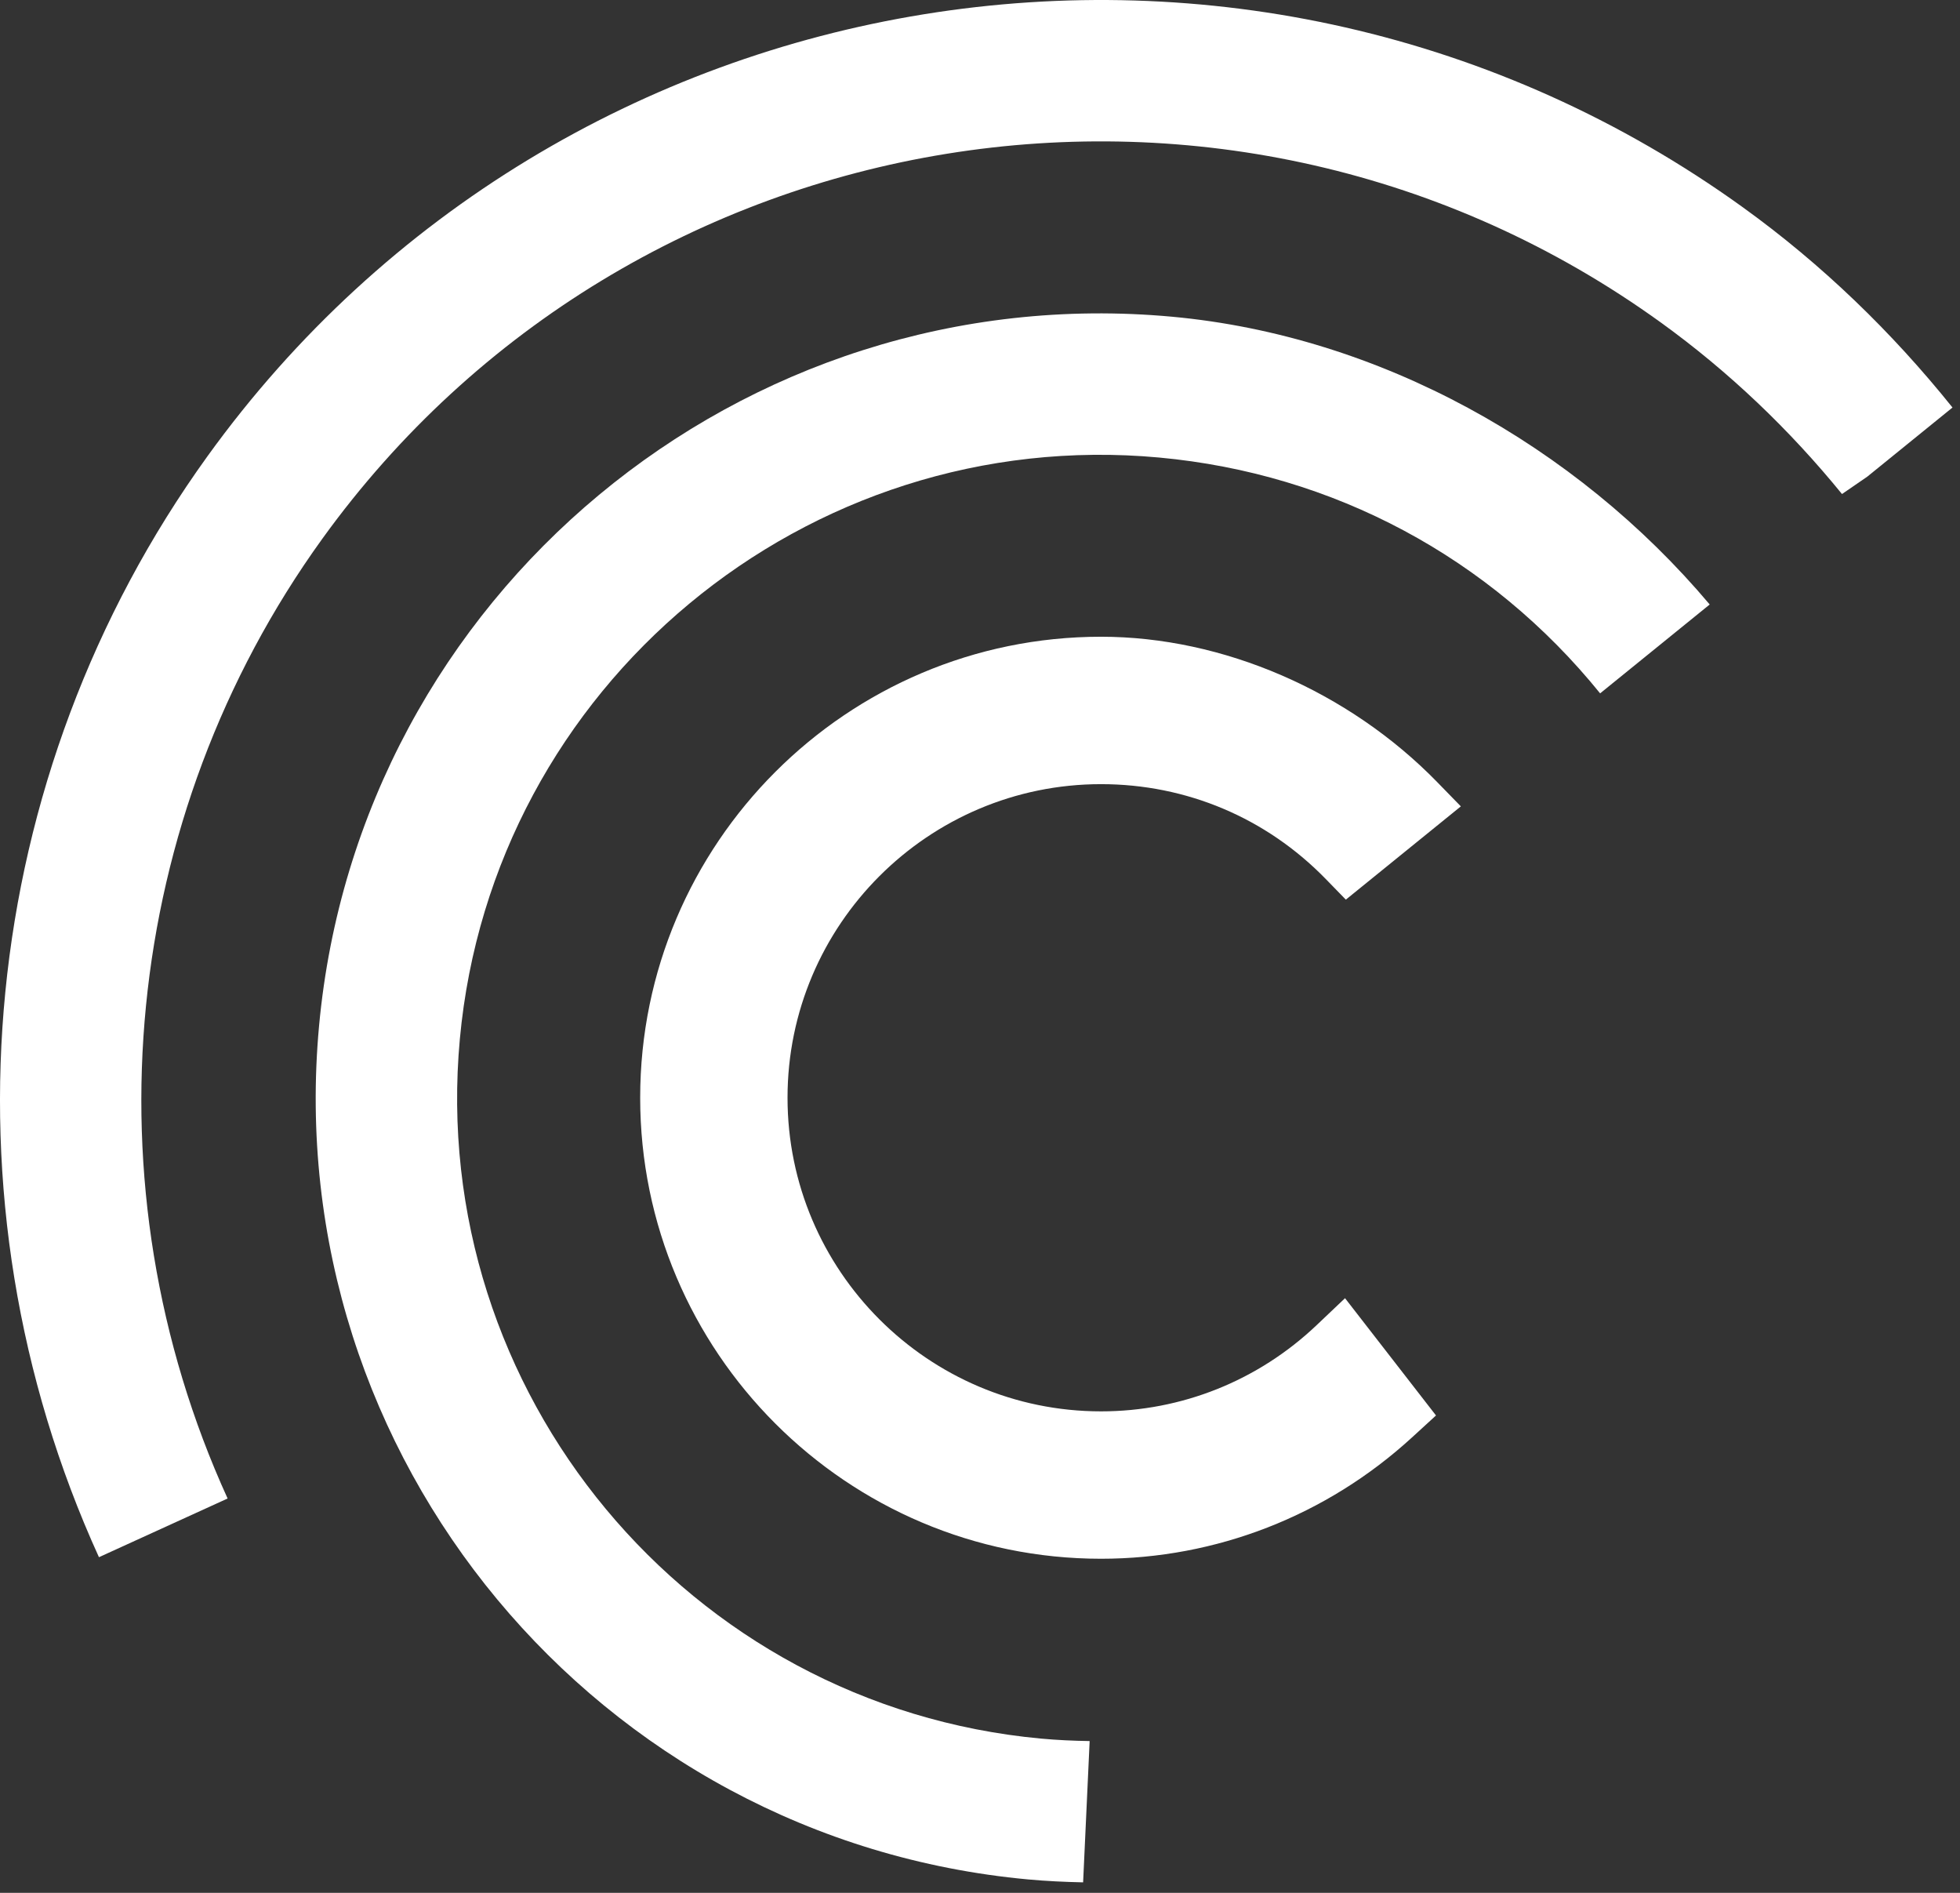 <?xml version="1.0" encoding="UTF-8" standalone="no"?><!DOCTYPE svg PUBLIC "-//W3C//DTD SVG 1.1//EN"
        "http://www.w3.org/Graphics/SVG/1.1/DTD/svg11.dtd">
<svg width="100%" height="100%" viewBox="0 0 87 84" version="1.1" xmlns="http://www.w3.org/2000/svg" xmlns:xlink="http://www.w3.org/1999/xlink" xml:space="preserve" xmlns:serif="http://www.serif.com/" style="fill-rule:evenodd;clip-rule:evenodd;stroke-linejoin:round;stroke-miterlimit:1.414;"><rect x="0" y="0" width="87" height="84" fill="#333333" stroke="none"/><g id="Ebene-2" serif:id="Ebene 2"><path d="M63.8,34.714c-3.938,-4.043 -9.519,-6.457 -14.927,-6.457c-11.281,0 -20.457,9.178 -20.457,20.458c0,11.281 9.176,20.459 20.457,20.459c5.11,0 10.013,-1.912 13.803,-5.384l1.065,-0.975l-4.038,-5.204l-1.257,1.193c-2.6,2.469 -6,3.829 -9.573,3.829c-7.674,0 -13.916,-6.244 -13.916,-13.918c0,-7.673 6.242,-13.916 13.916,-13.916c3.789,0 7.33,1.494 9.973,4.208l0.893,0.917l5.105,-4.139l-1.044,-1.071Z" style="fill:#ffffff;fill-rule:nonzero;"/><path d="M52.032,14.056c-19.118,-1.763 -36.106,12.356 -37.87,31.475c-1.763,19.118 12.356,36.111 31.474,37.874c0.817,0.075 1.629,0.112 2.441,0.13l0.29,-6.27c-0.716,-0.012 -1.434,-0.043 -2.153,-0.109c-15.672,-1.446 -27.248,-15.373 -25.802,-31.049c1.445,-15.671 15.373,-27.247 31.044,-25.802c7.732,0.713 14.682,4.428 19.57,10.465l4.864,-3.944c-5.956,-7.066 -14.662,-11.922 -23.858,-12.77" style="fill:#ffffff;fill-rule:nonzero;"/><path d="M77.376,9.21c-21.836,-15.751 -52.416,-10.8 -68.167,11.037c-10.238,14.194 -12.082,32.911 -4.817,48.858l5.711,-2.605c-6.335,-13.894 -4.726,-30.212 4.197,-42.582c13.725,-19.029 40.376,-23.344 59.404,-9.618c3.039,2.191 5.731,4.768 8.058,7.624l1.121,-0.77l3.784,-3.069c-2.684,-3.345 -5.792,-6.352 -9.291,-8.875" style="fill:#ffffff;fill-rule:nonzero;"/></g></svg>